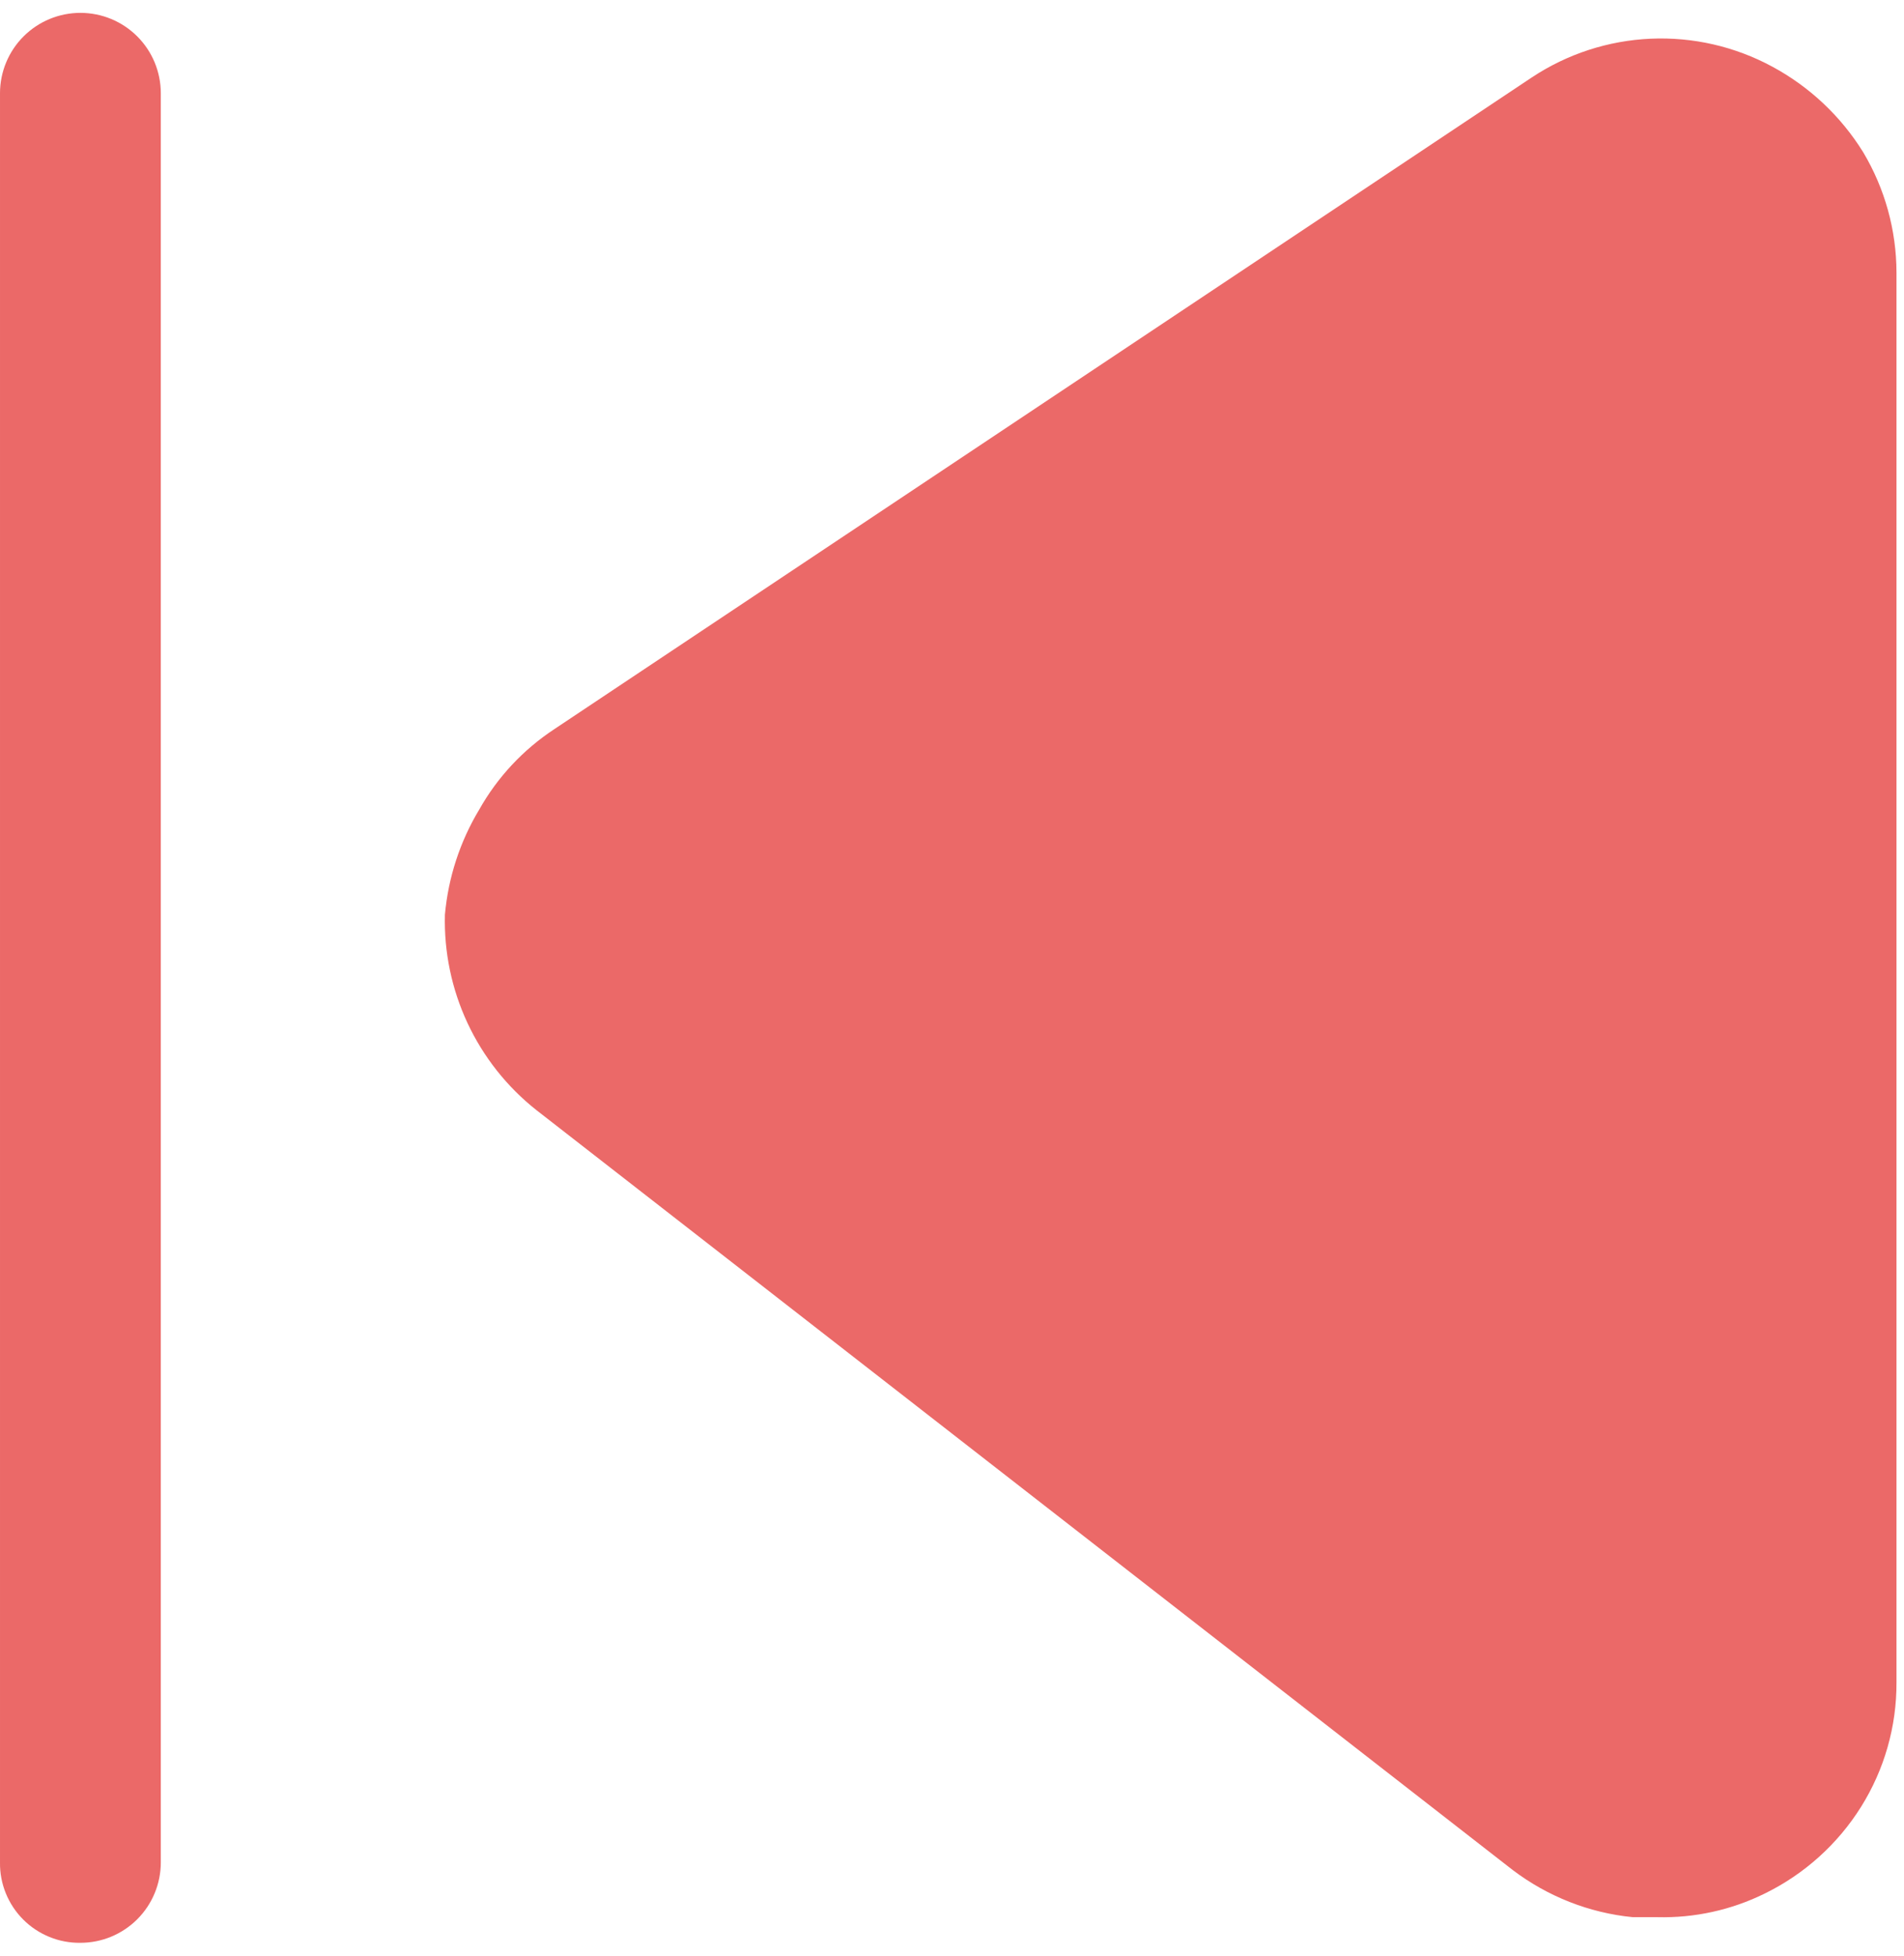 <svg width="74" height="76" viewBox="0 0 74 76" fill="none" xmlns="http://www.w3.org/2000/svg">
<path d="M3.125 75.5C3.954 75.5 4.749 75.171 5.335 74.585C5.921 73.999 6.25 73.204 6.25 72.375V3.625C6.25 2.796 5.921 2.001 5.335 1.415C4.749 0.829 3.954 0.5 3.125 0.5C2.296 0.5 1.501 0.829 0.915 1.415C0.329 2.001 7.62939e-05 2.796 7.62939e-05 3.625V72.375C-0.006 72.787 0.071 73.196 0.227 73.578C0.382 73.959 0.612 74.306 0.903 74.597C1.194 74.888 1.541 75.118 1.923 75.273C2.304 75.429 2.713 75.506 3.125 75.5ZM17.292 35.546C17.254 36.998 17.555 38.439 18.169 39.755C18.784 41.071 19.696 42.226 20.833 43.129L58.792 72.671C60.15 73.7 61.763 74.338 63.458 74.504H64.417C65.859 74.54 67.289 74.226 68.583 73.588C70.124 72.835 71.424 71.666 72.333 70.213C73.239 68.764 73.716 67.088 73.708 65.379V10.588C73.704 8.944 73.258 7.332 72.417 5.921C71.55 4.518 70.328 3.368 68.875 2.587C67.427 1.805 65.795 1.431 64.151 1.504C62.507 1.577 60.914 2.096 59.542 3.004L21.542 28.337C20.333 29.133 19.333 30.204 18.625 31.462C17.877 32.705 17.422 34.101 17.292 35.546Z" fill="#EB6968"/>
</svg>
